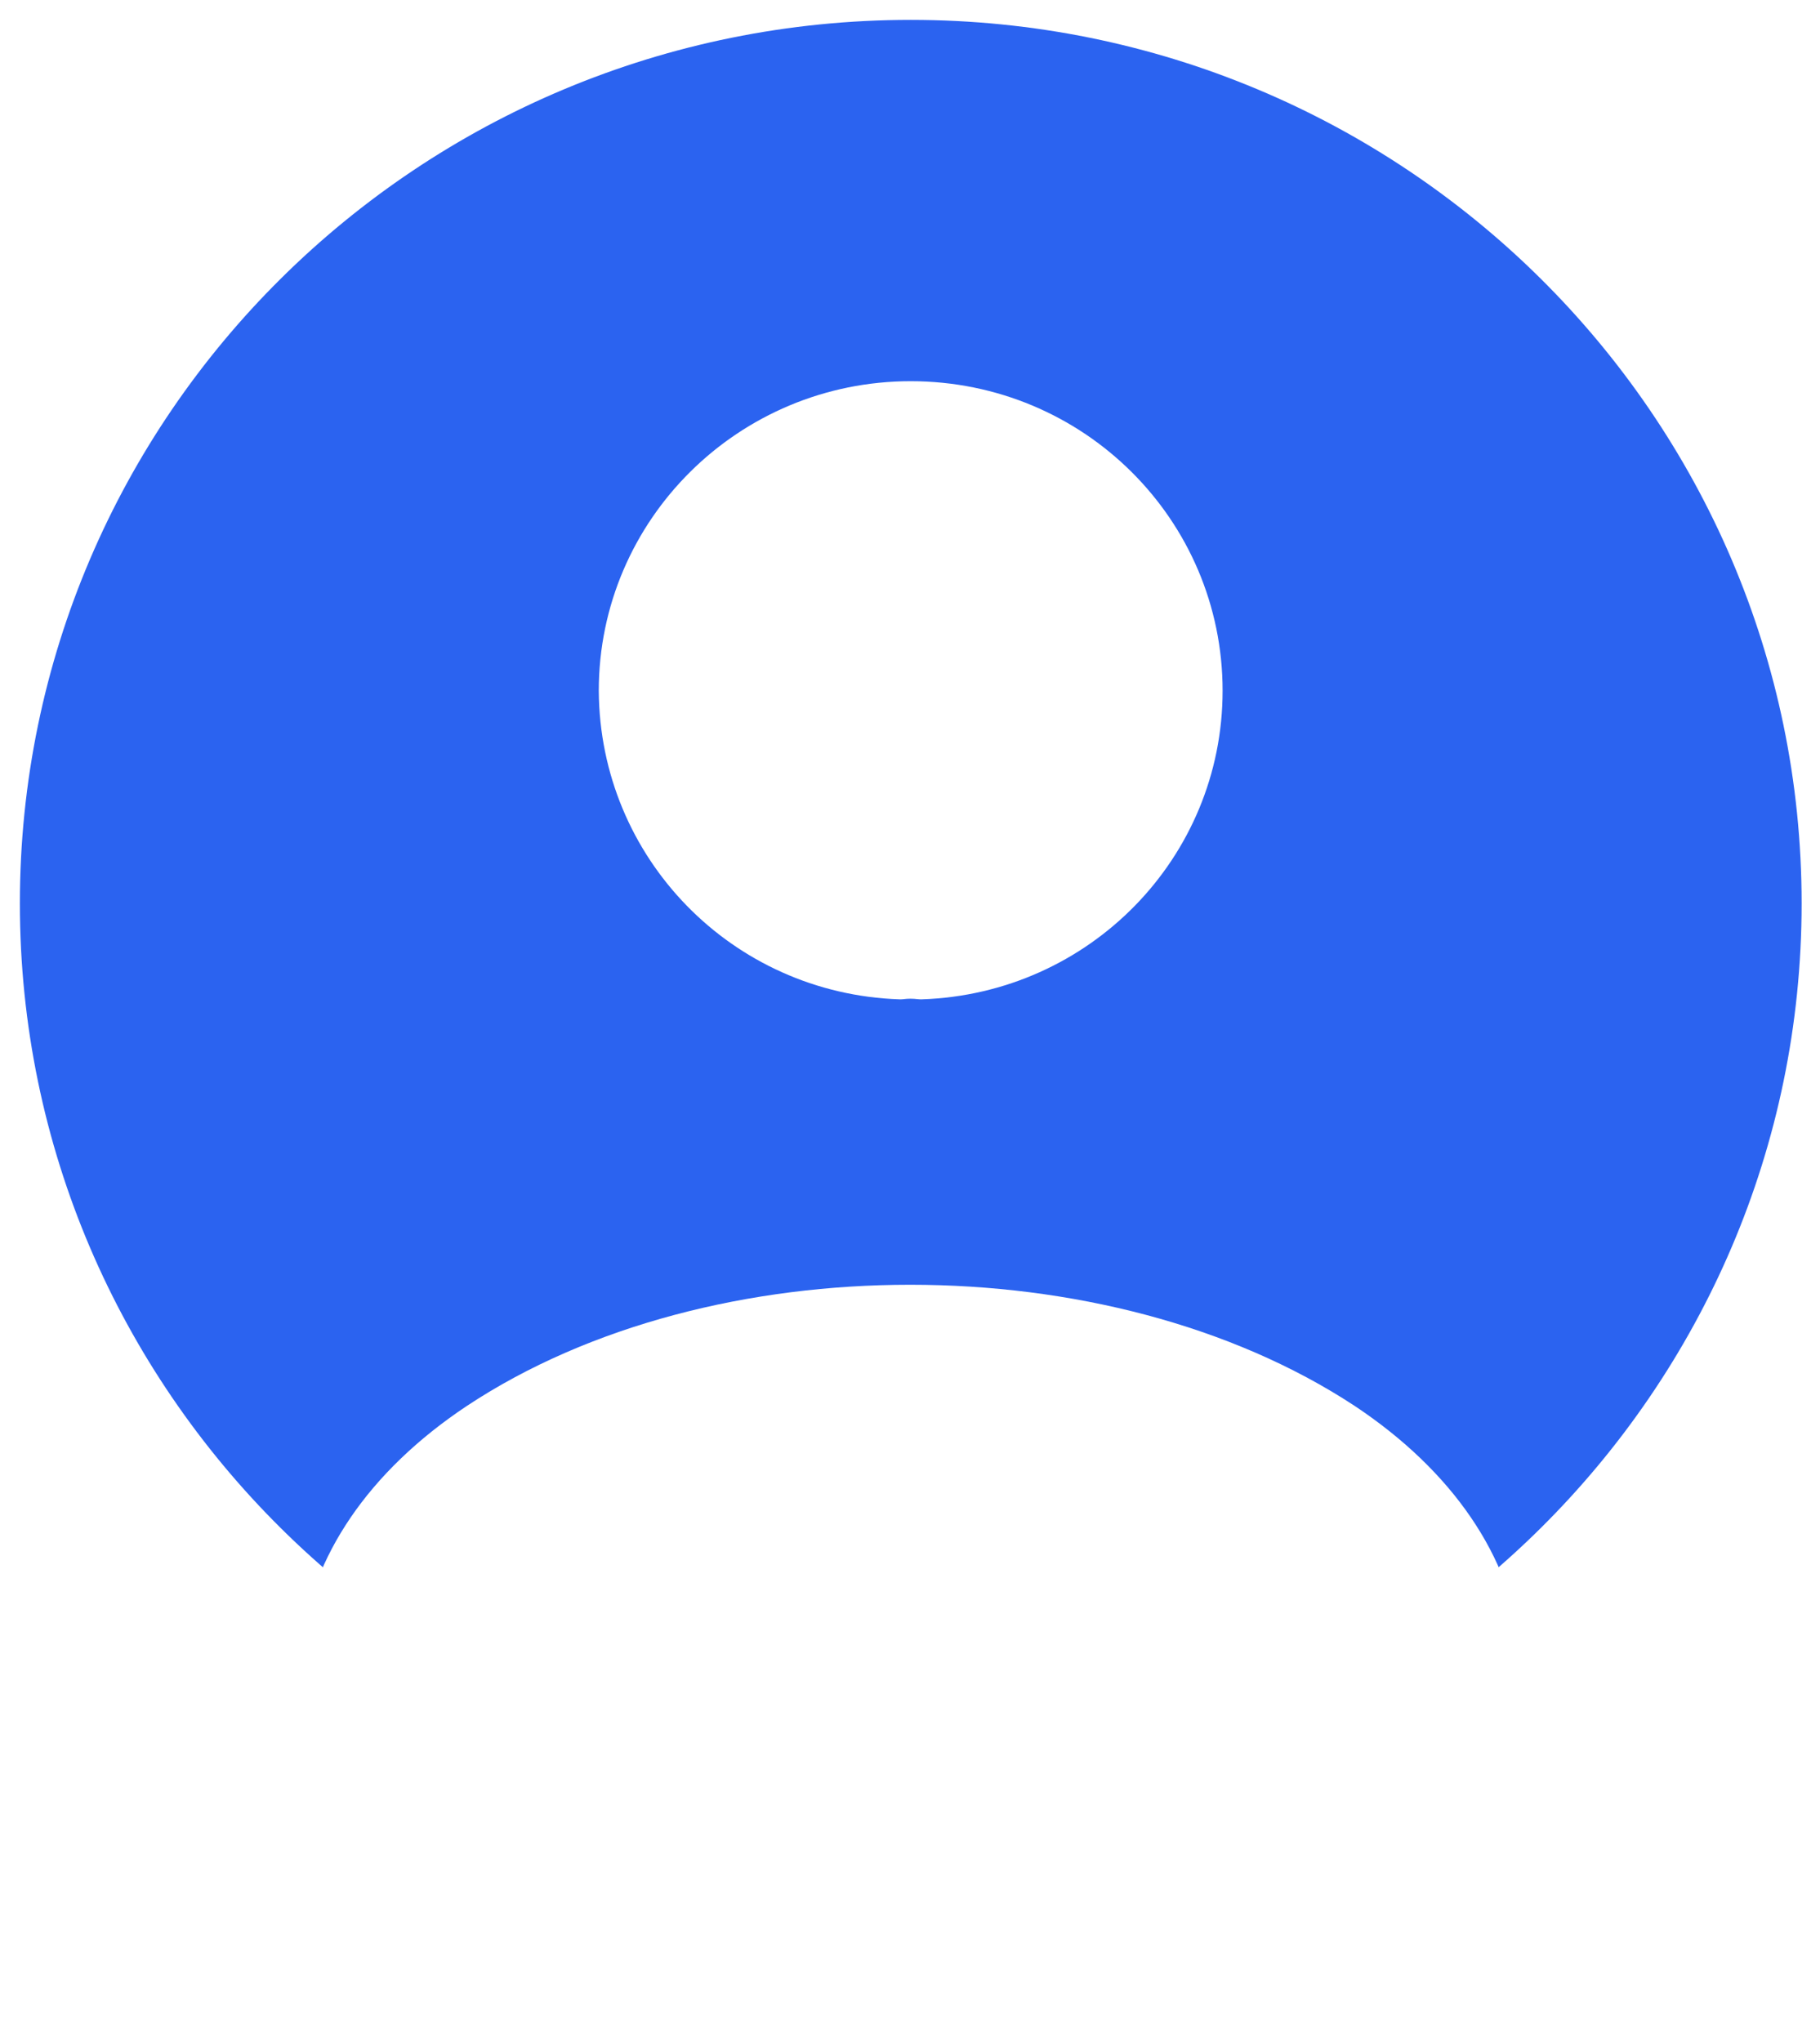 <svg width="74" height="83" viewBox="0 0 74 83" fill="none" xmlns="http://www.w3.org/2000/svg">
<path d="M37.03 71.438C17.684 71.438 2 55.893 2 36.719C2 17.544 17.684 2 37.03 2C56.377 2 72.061 17.544 72.061 36.719C72.061 55.893 56.377 71.438 37.03 71.438Z" fill="#2B63F0" stroke="#2B63F0" stroke-width="2.384" stroke-linecap="round" stroke-linejoin="round"/>
<path d="M36.608 39.427C36.853 39.393 37.168 39.393 37.448 39.427C43.614 39.219 48.518 34.22 48.518 28.074C48.518 21.79 43.403 16.686 37.028 16.686C30.688 16.686 25.538 21.79 25.538 28.074C25.573 34.22 30.442 39.219 36.608 39.427Z" fill="white" stroke="white" stroke-width="2.384" stroke-linecap="round" stroke-linejoin="round"/>
<g filter="url(#filter0_d_43_20)">
<path d="M13.422 62.341C19.657 68 27.924 71.437 37.032 71.437C46.14 71.437 54.407 68 60.643 62.341C60.292 59.078 58.191 55.883 54.442 53.384C44.844 47.065 29.15 47.065 19.622 53.384C15.874 55.883 13.772 59.078 13.422 62.341Z" fill="white"/>
<path d="M13.422 62.341C19.657 68 27.924 71.437 37.032 71.437C46.14 71.437 54.407 68 60.643 62.341C60.292 59.078 58.191 55.883 54.442 53.384C44.844 47.065 29.15 47.065 19.622 53.384C15.874 55.883 13.772 59.078 13.422 62.341Z" stroke="white" stroke-width="2.384" stroke-linecap="round" stroke-linejoin="round"/>
</g>
<defs>
<filter id="filter0_d_43_20" x="7.463" y="47.453" width="59.138" height="34.71" filterUnits="userSpaceOnUse" color-interpolation-filters="sRGB">
<feFlood flood-opacity="0" result="BackgroundImageFix"/>
<feColorMatrix in="SourceAlpha" type="matrix" values="0 0 0 0 0 0 0 0 0 0 0 0 0 0 0 0 0 0 127 0" result="hardAlpha"/>
<feOffset dy="4.767"/>
<feGaussianBlur stdDeviation="2.384"/>
<feComposite in2="hardAlpha" operator="out"/>
<feColorMatrix type="matrix" values="0 0 0 0 0 0 0 0 0 0 0 0 0 0 0 0 0 0 0.25 0"/>
<feBlend mode="normal" in2="BackgroundImageFix" result="effect1_dropShadow_43_20"/>
<feBlend mode="normal" in="SourceGraphic" in2="effect1_dropShadow_43_20" result="shape"/>
</filter>
</defs>
</svg>
